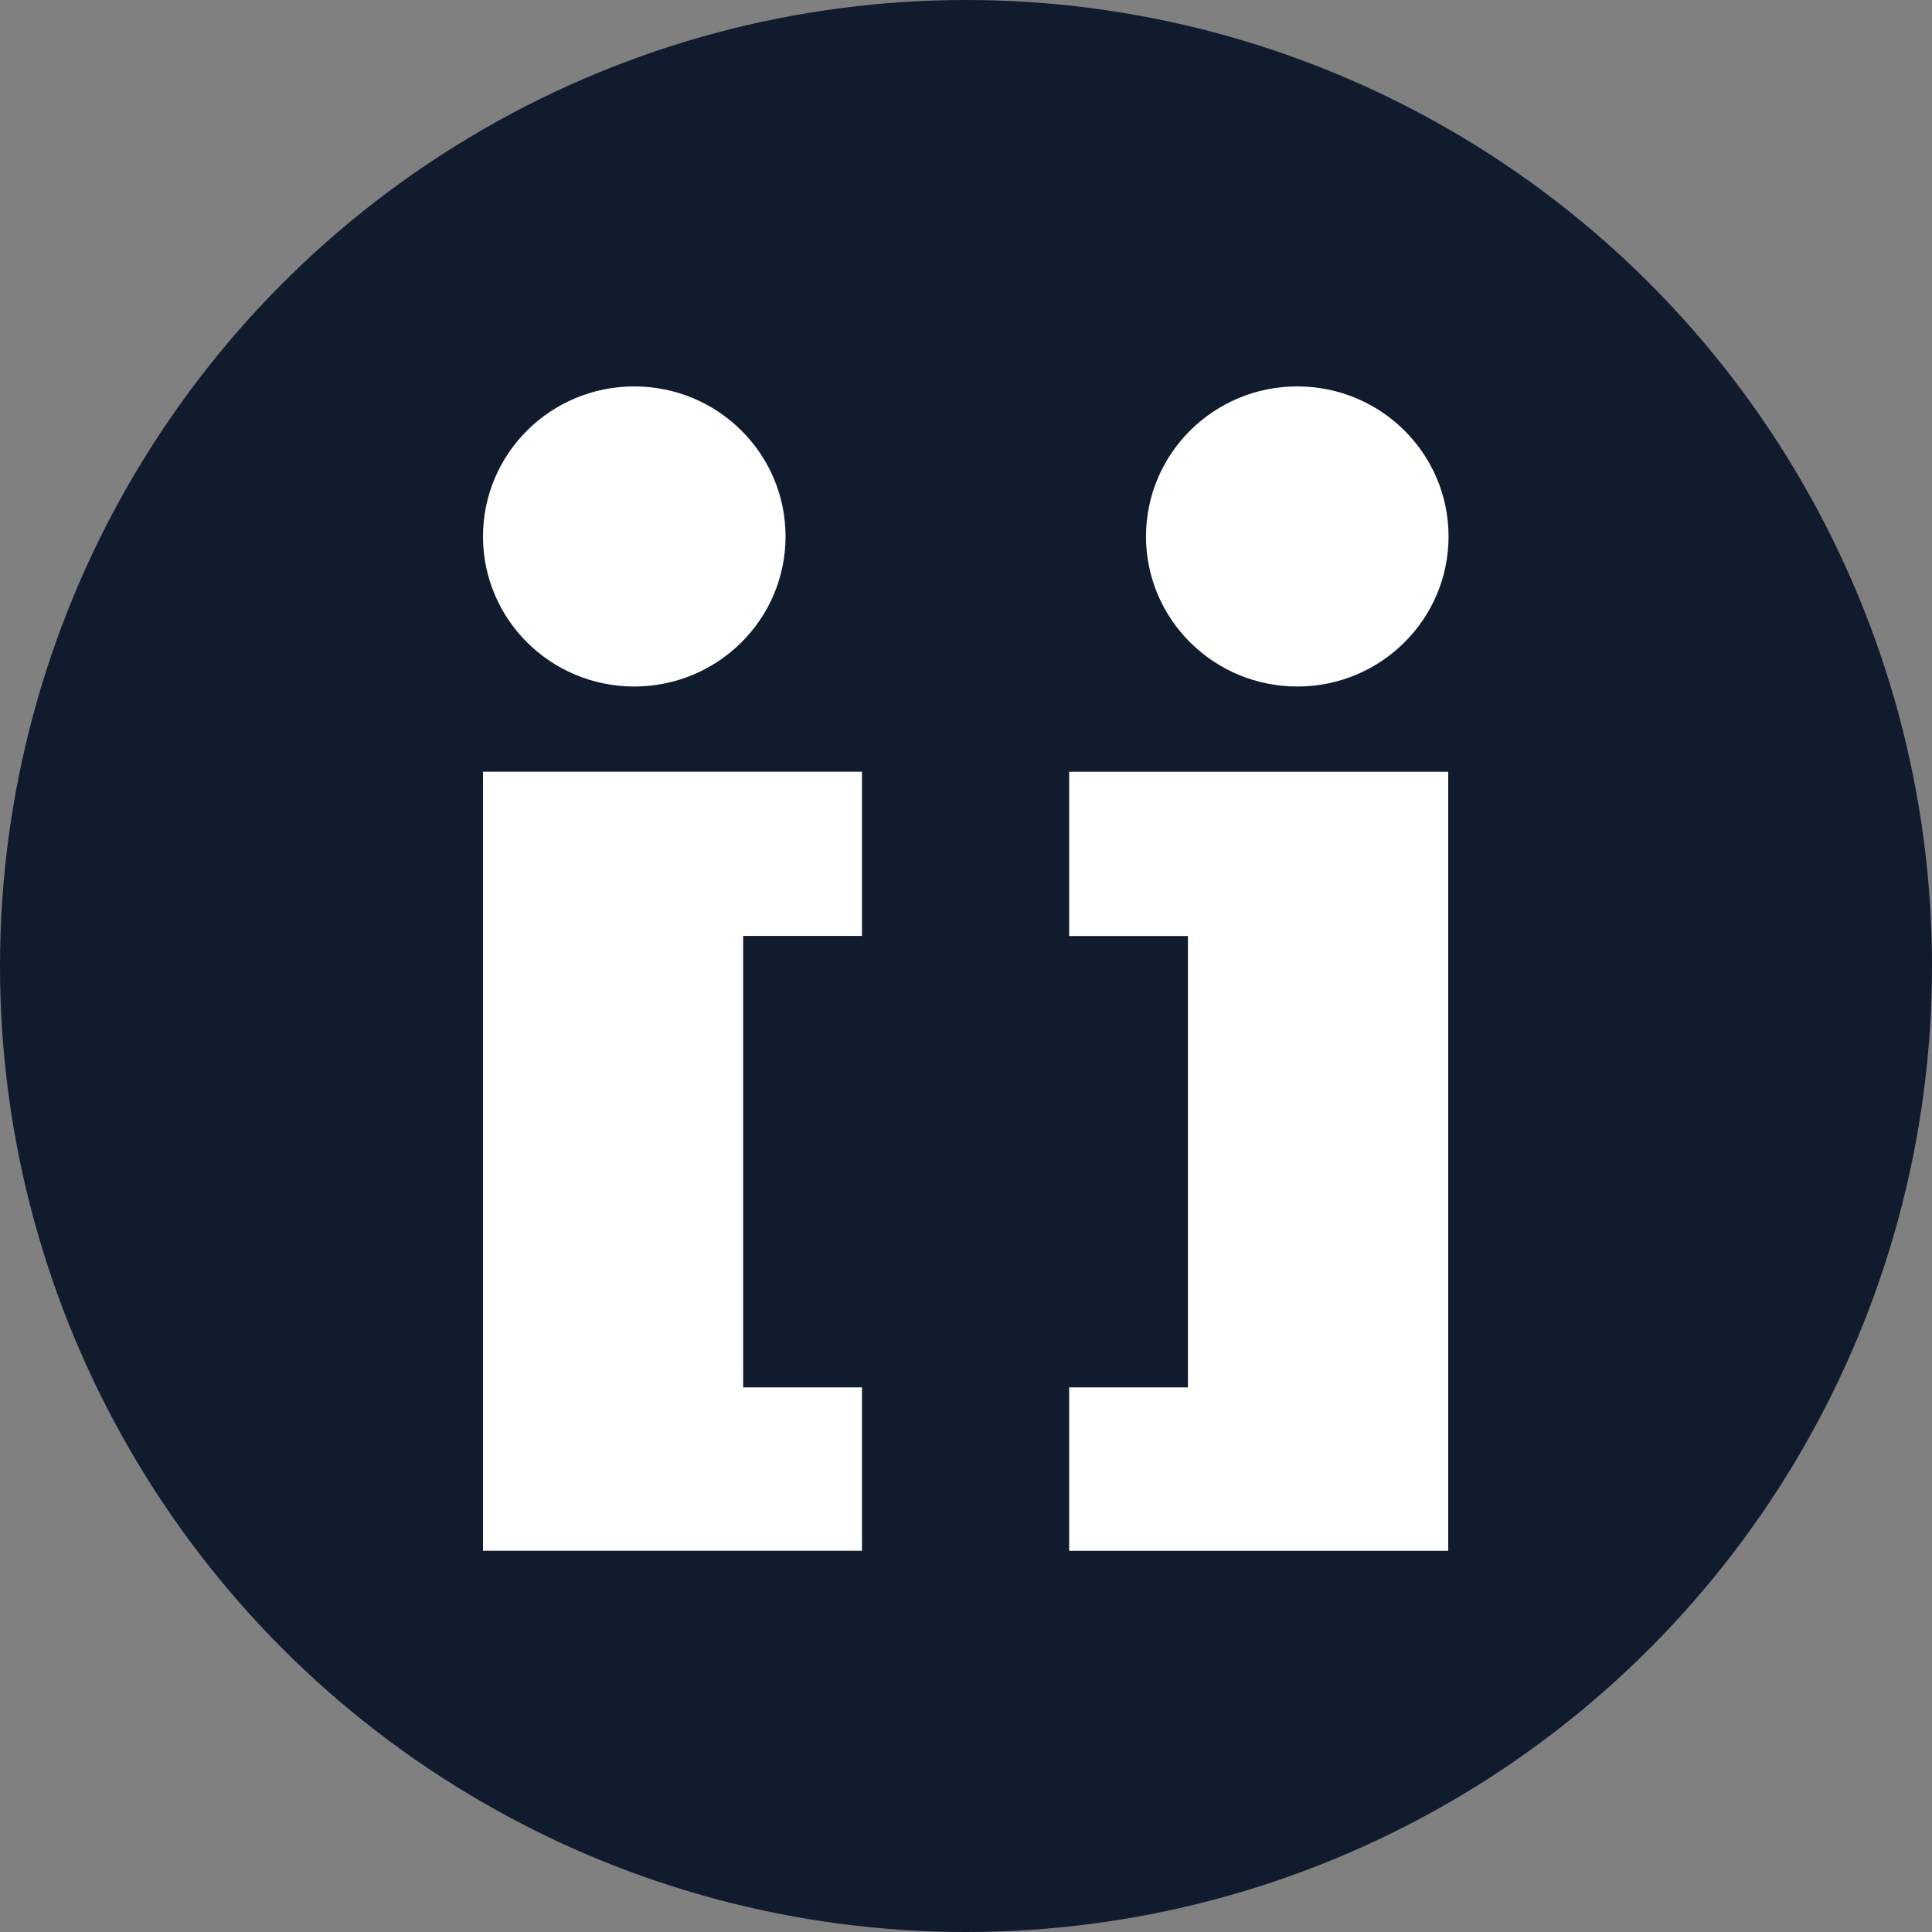<svg width="30" height="30" viewBox="0 0 30 30" xmlns="http://www.w3.org/2000/svg"><rect x="0" y="0" width="30" height="30" fill="#808080" stroke="none"/><g fill="none" fill-rule="evenodd"><circle fill="#101B2E" cx="15" cy="15" r="15"/><path d="M9.848 6C8.55 6 7.5 7.044 7.5 8.33c0 1.287 1.05 2.33 2.348 2.33 1.298 0 2.35-1.043 2.35-2.33 0-1.286-1.052-2.33-2.35-2.33M13.385 14.533v-2.55H7.5V24.08h5.885v-2.537H11.54v-7.01h1.845M17.795 8.33c0 1.287 1.052 2.33 2.35 2.33 1.297 0 2.348-1.043 2.348-2.33 0-1.286-1.05-2.33-2.35-2.33-1.296 0-2.348 1.044-2.348 2.33M18.446 21.543h-1.844v2.538h5.886V11.984h-5.886v2.55h1.844v7.01" fill="#FFF"/></g></svg>
